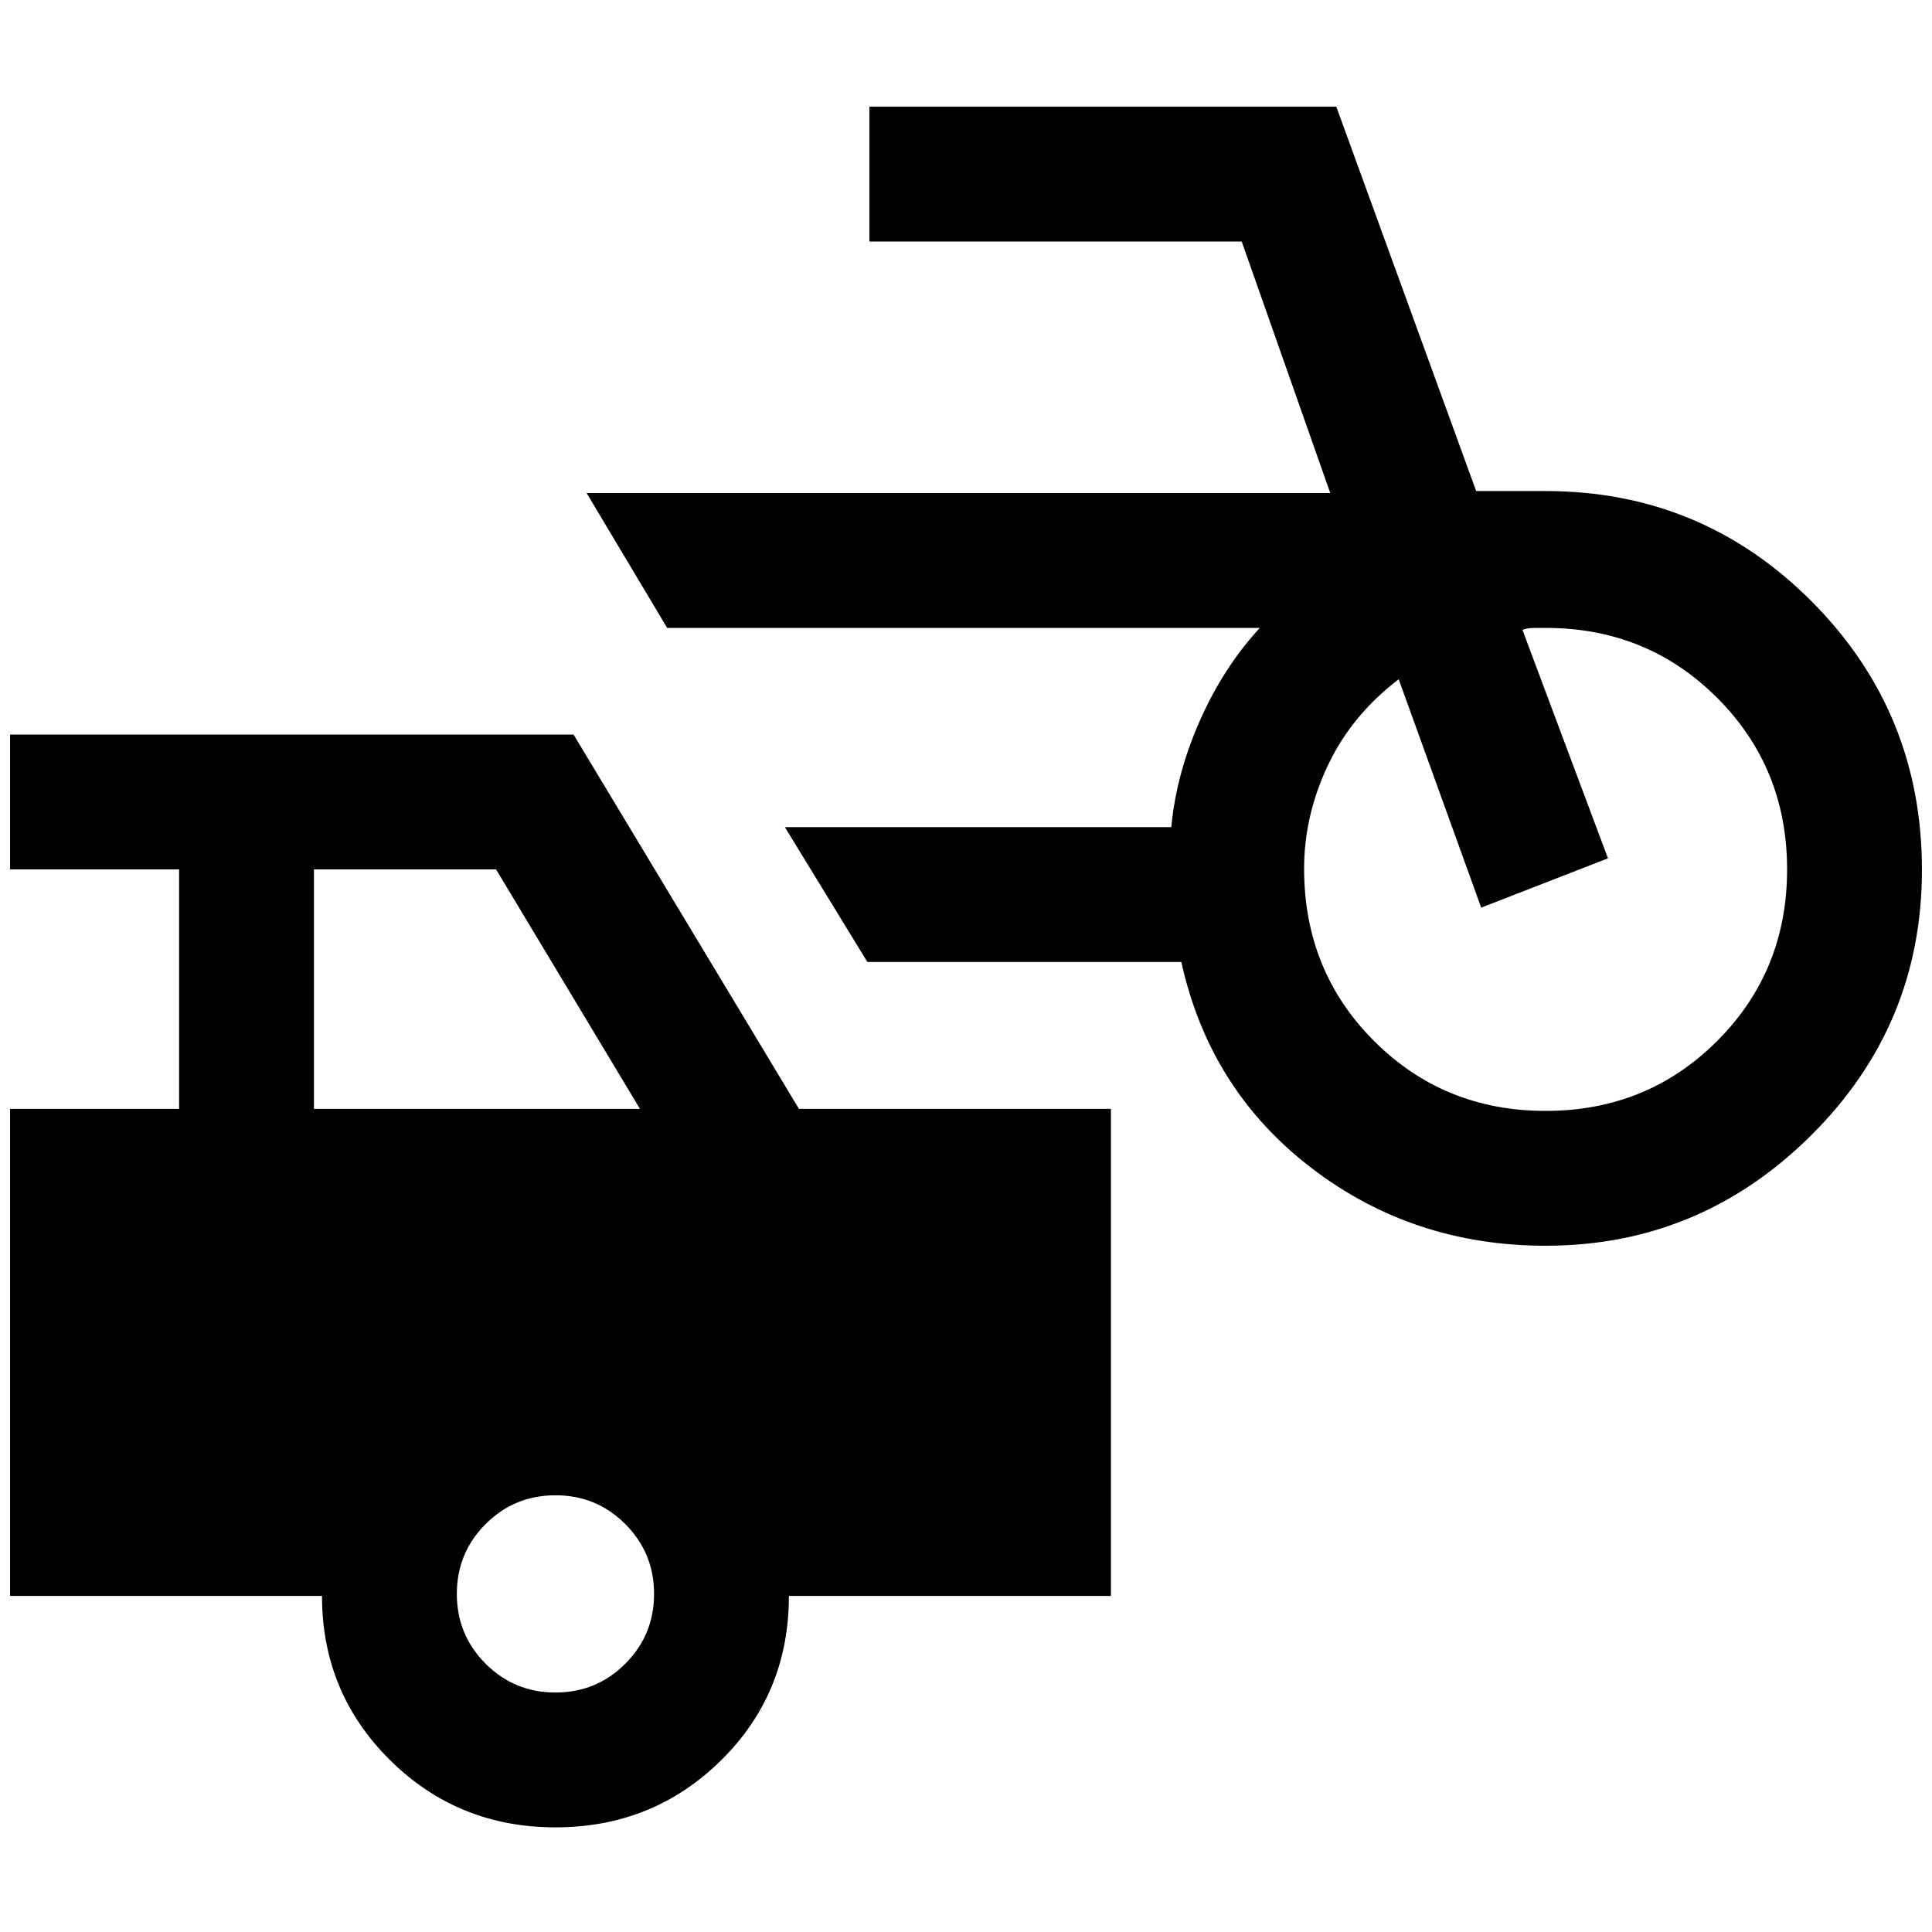 <svg xmlns="http://www.w3.org/2000/svg" height="20" viewBox="0 -960 960 960" width="20"><path d="M768-341q-66 0-116.5-38.75T587-482H431l-41-67h192q2.5-26.5 14.25-53T626-648H331.5l-40-67H661l-44-125H432v-67h232l69.5 191H768q77.68 0 132.34 54.98Q955-606.05 955-527.77q0 77.27-55.16 132.02Q844.68-341 768-341Zm0-67q50.5 0 85.25-34.75T888-528q0-50.5-34.75-85.25T768-648h-4.75q-4.75 0-6.75 1L799-533.5 736-509l-41-113.5q-23.5 18-35.25 42.94Q648-554.61 648-528.4q0 50.9 34.75 85.65Q717.5-408 768-408ZM276-52q-48.5 0-82.25-33.46T160-167H5v-242h84v-119H5v-67h280l112 186h155v242H392q0 48.5-33.75 81.75T276-52ZM156-409h162l-71.5-119H156v119Zm120 290q20.4 0 34.7-14.3Q325-147.6 325-168q0-20.4-14.3-34.7Q296.4-217 276-217q-20.4 0-34.7 14.3Q227-188.4 227-168q0 20.4 14.3 34.7Q255.6-119 276-119Z"/></svg>